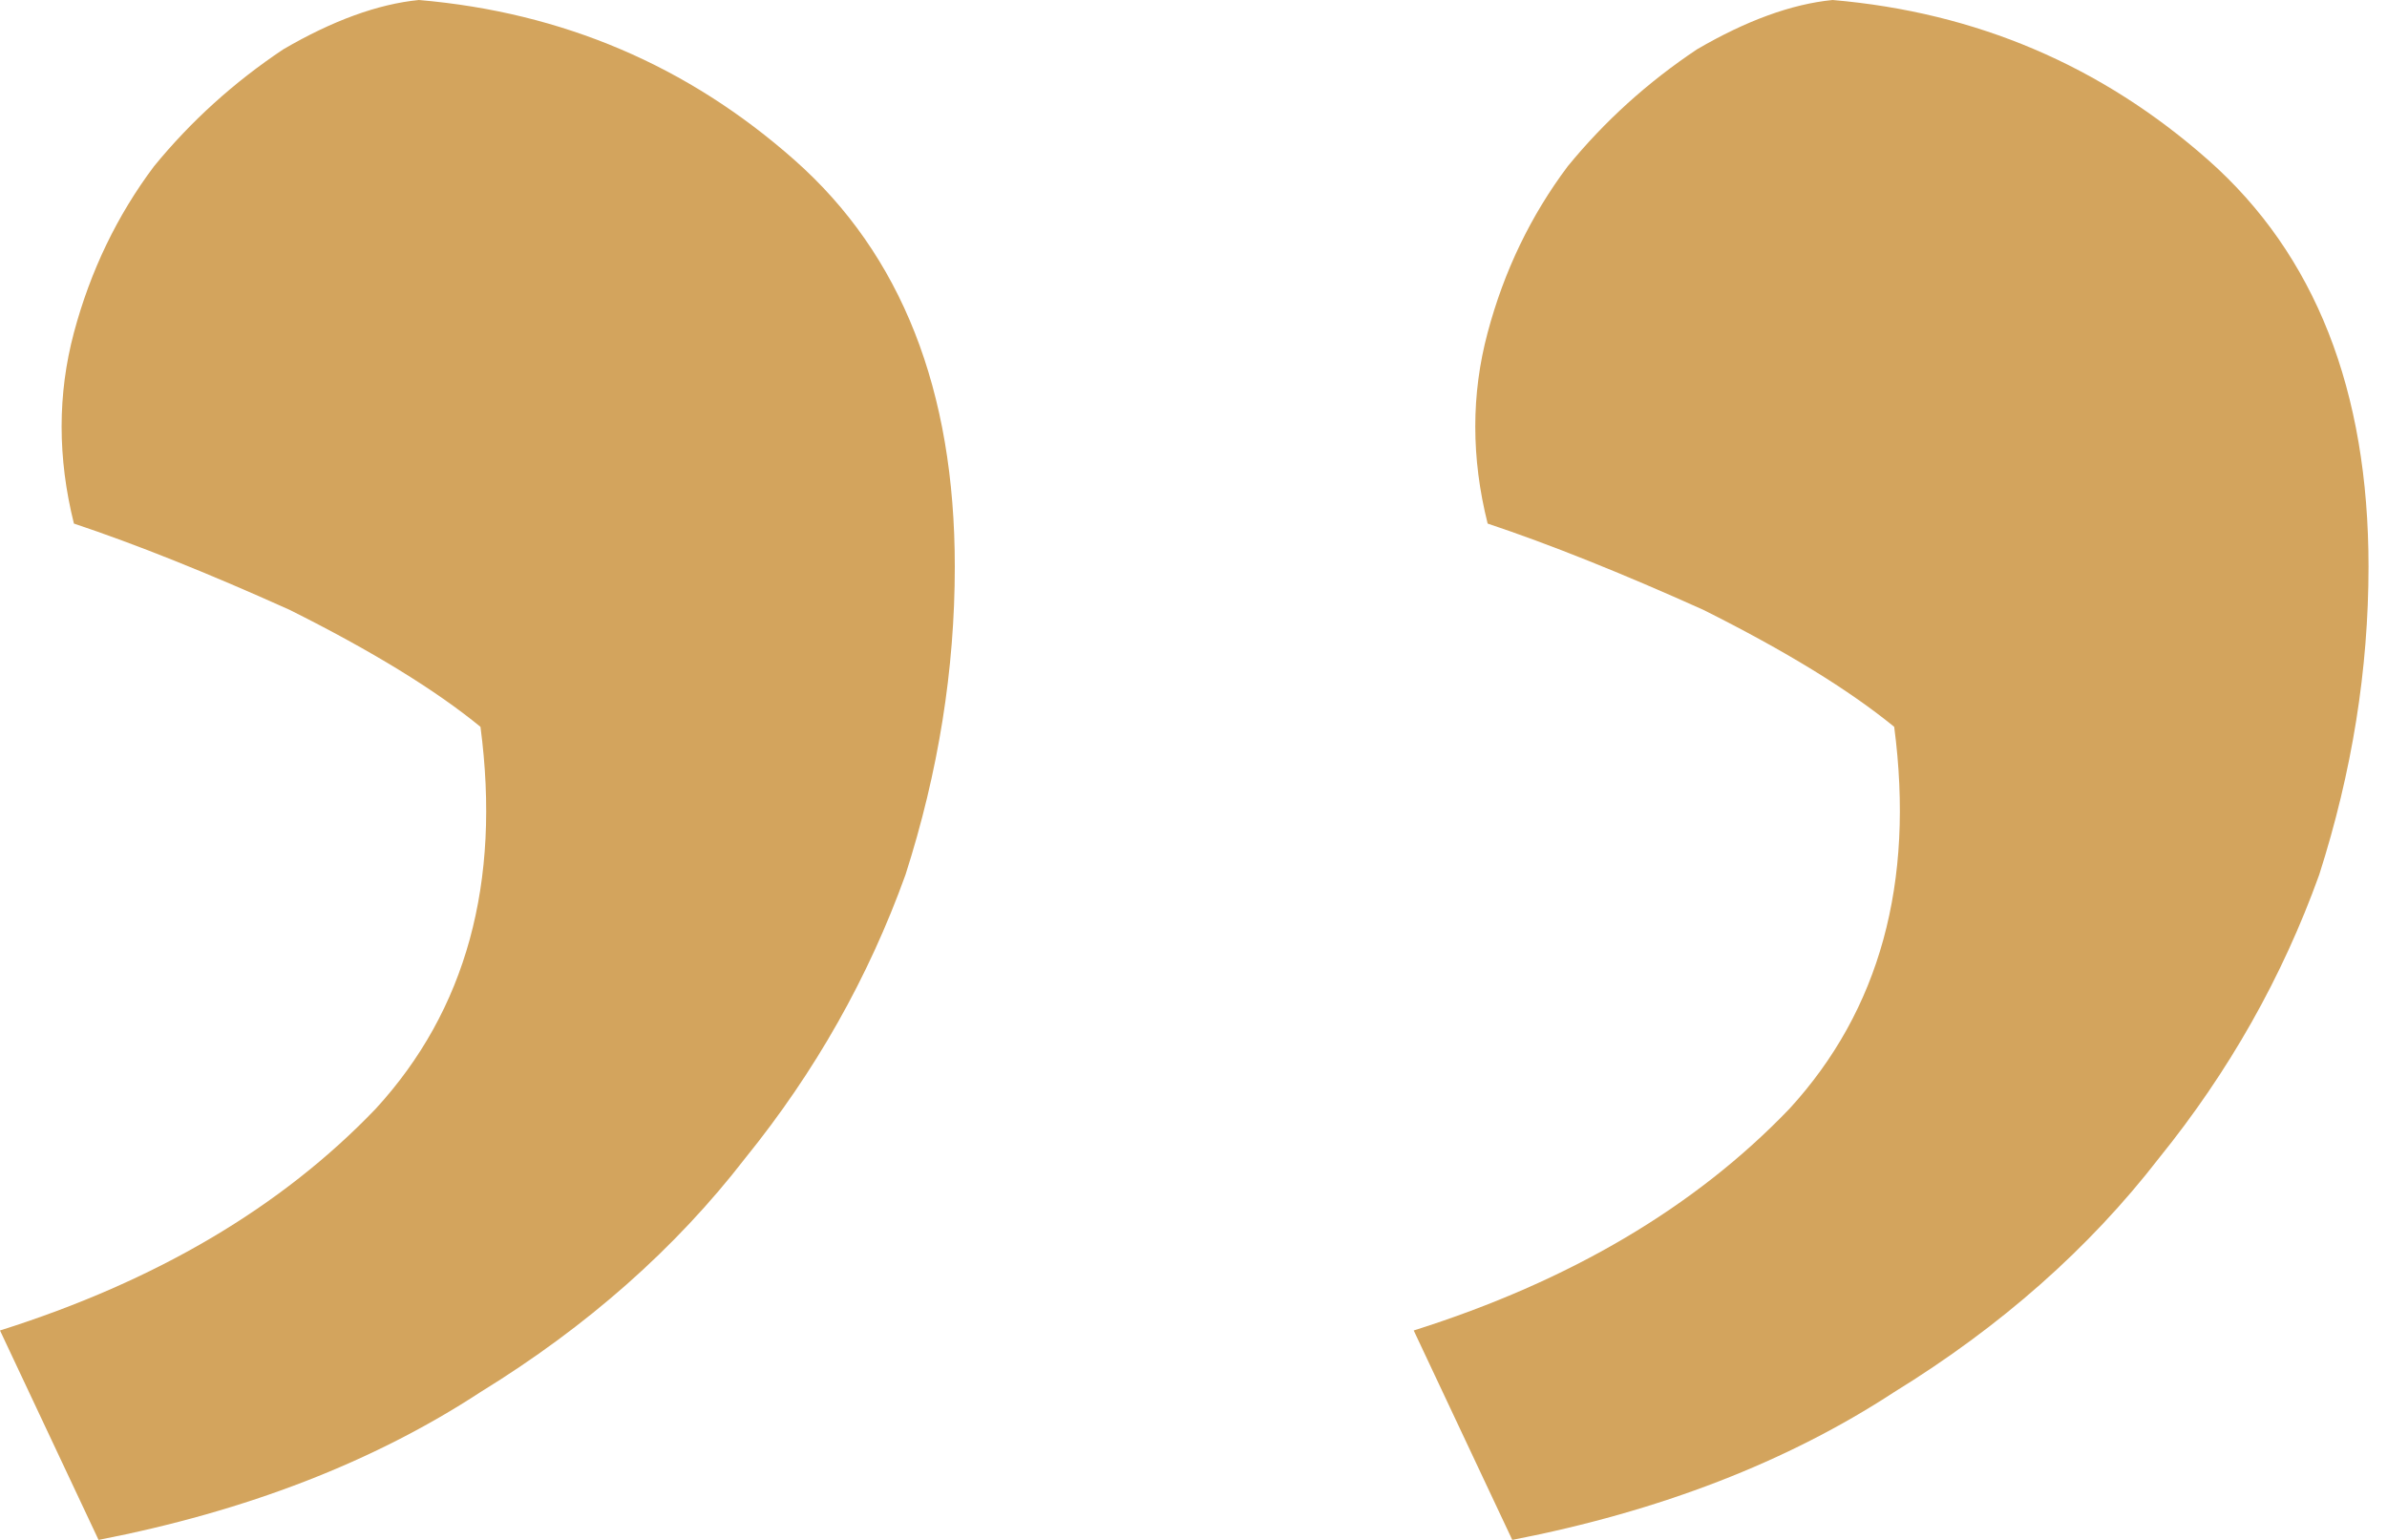 <svg width="31" height="20" viewBox="0 0 31 20" fill="none" xmlns="http://www.w3.org/2000/svg">
<path d="M18.36 17.28C20.386 16.64 22.013 15.68 23.24 14.4C24.413 13.12 24.866 11.467 24.6 9.44C24.013 8.96 23.186 8.453 22.12 7.92C21.053 7.44 20.12 7.067 19.32 6.8C19.106 5.947 19.106 5.12 19.32 4.32C19.533 3.52 19.88 2.8 20.36 2.16C20.84 1.573 21.4 1.067 22.04 0.64C22.68 0.267 23.266 0.053 23.8 0C25.666 0.16 27.293 0.853 28.68 2.08C30.066 3.307 30.76 5.067 30.76 7.36C30.76 8.693 30.546 10.027 30.12 11.36C29.64 12.694 28.946 13.92 28.04 15.04C27.133 16.213 25.986 17.227 24.6 18.08C23.213 18.987 21.56 19.627 19.64 20L18.36 17.28Z" fill="#D3A45D"/>
<path d="M0 17.28C2.027 16.64 3.654 15.68 4.88 14.4C6.054 13.12 6.507 11.467 6.24 9.44C5.654 8.96 4.827 8.453 3.76 7.92C2.694 7.44 1.76 7.067 0.96 6.8C0.747 5.947 0.747 5.12 0.96 4.32C1.174 3.52 1.52 2.8 2 2.16C2.48 1.573 3.04 1.067 3.68 0.64C4.32 0.267 4.907 0.053 5.44 0C7.307 0.16 8.934 0.853 10.32 2.08C11.707 3.307 12.4 5.067 12.4 7.36C12.4 8.693 12.187 10.027 11.76 11.36C11.28 12.694 10.587 13.92 9.68 15.04C8.774 16.213 7.627 17.227 6.24 18.08C4.854 18.987 3.2 19.627 1.28 20L0 17.28Z" fill="#D3A45D"/>
</svg>
